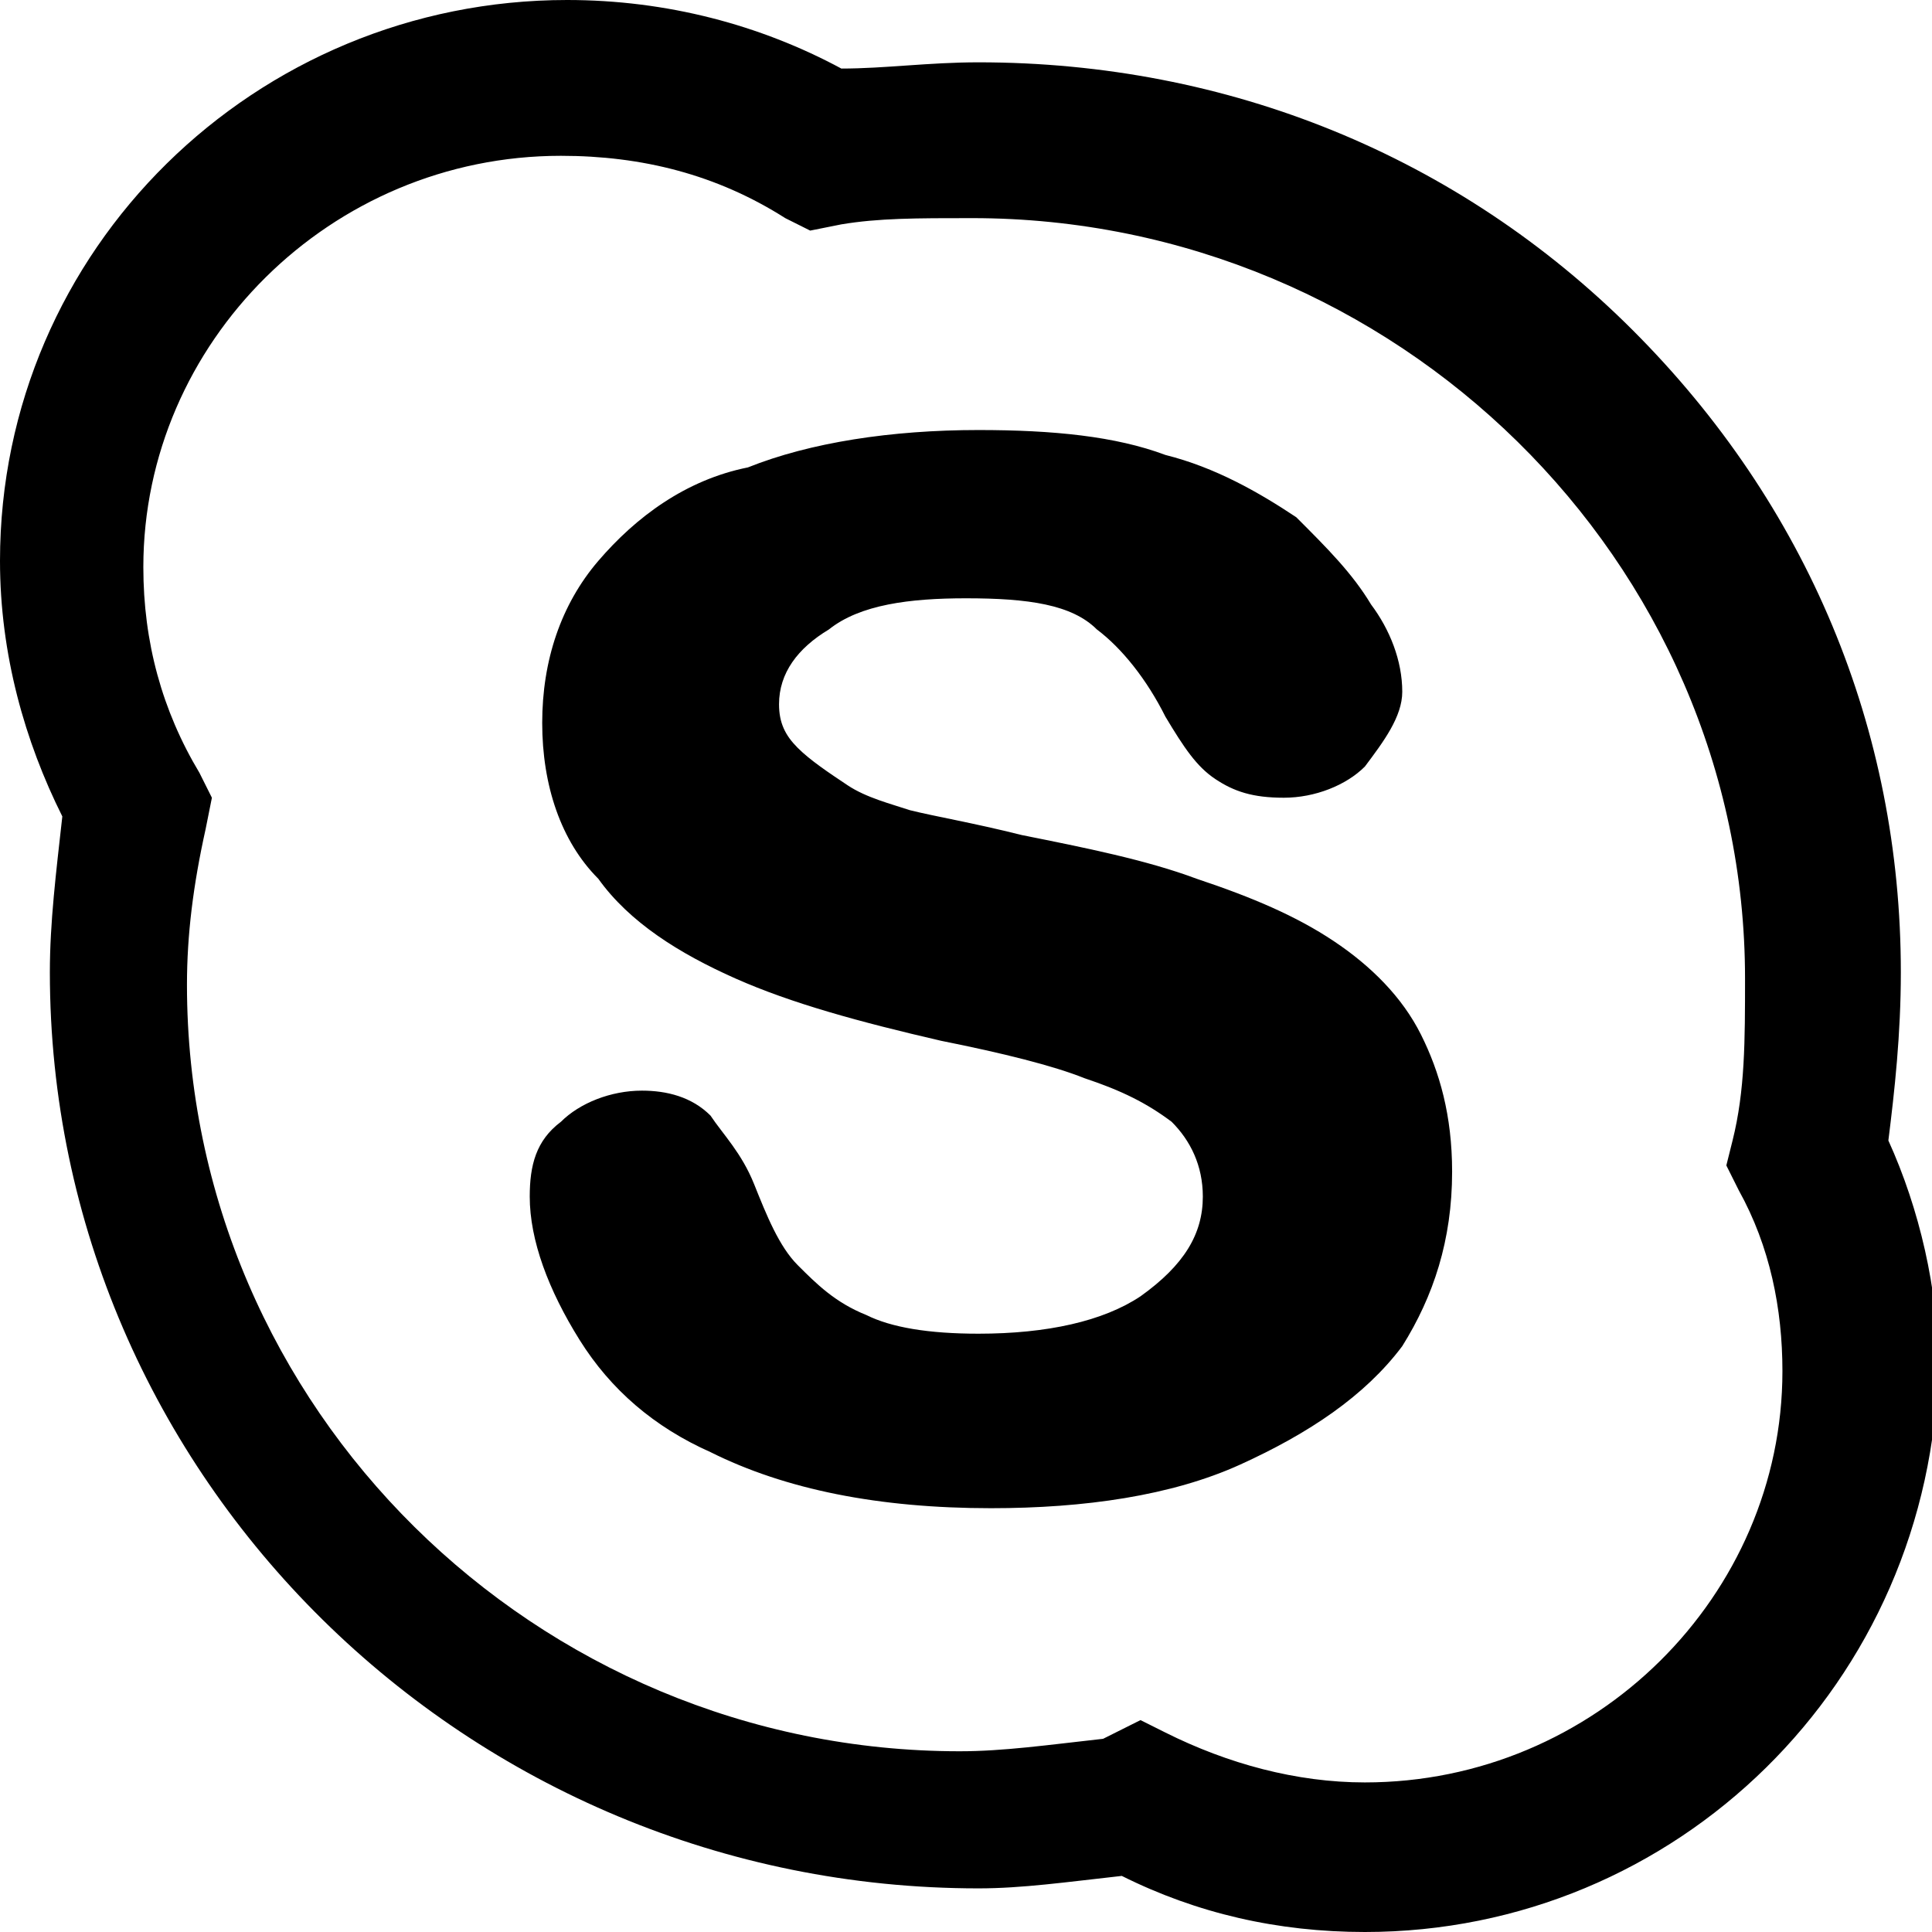 <svg version="1.1" id="skype" xmlns="http://www.w3.org/2000/svg" xmlns:xlink="http://www.w3.org/1999/xlink" x="0px" y="0px"
	 viewBox="0 0 31 31" style="enable-background:new 0 0 31 31;" xml:space="preserve">
<path class="st0" d="M21.9,31c-1.4,0-2.7-0.3-3.9-0.9c-0.9,0.1-1.6,0.2-2.3,0.2c-8.2,0-14.9-6.6-14.9-14.7c0-0.8,0.1-1.6,0.2-2.5
	C0.4,11.9,0,10.5,0,9c0-5,4.1-9,9.1-9c1.6,0,3.1,0.4,4.4,1.1C14.2,1.1,14.9,1,15.7,1c4,0,7.7,1.5,10.5,4.3c2.8,2.8,4.3,6.4,4.3,10.3
	c0,1-0.1,1.9-0.2,2.7c0.5,1.1,0.8,2.4,0.8,3.6C31,27,26.9,31,21.9,31z M18.3,27.6l0.4,0.2c1,0.5,2.1,0.8,3.2,0.8
	c3.7,0,6.7-3,6.7-6.6c0-1-0.2-2-0.7-2.9l-0.2-0.4l0.1-0.4c0.2-0.8,0.2-1.6,0.2-2.6c0-6.7-5.6-12.2-12.4-12.2c-0.9,0-1.5,0-2.1,0.1
	l-0.5,0.1l-0.4-0.2c-1.1-0.7-2.3-1-3.6-1c-3.7,0-6.7,3-6.7,6.6c0,1.2,0.3,2.3,0.9,3.3l0.2,0.4l-0.1,0.5c-0.2,0.9-0.3,1.7-0.3,2.5
	c0,6.8,5.6,12.3,12.4,12.3c0.7,0,1.4-0.1,2.3-0.2L18.3,27.6z M23.3,18.8c0-0.9-0.2-1.6-0.5-2.2c-0.3-0.6-0.8-1.1-1.4-1.5
	c-0.6-0.4-1.3-0.7-2.2-1c-0.8-0.3-1.8-0.5-2.8-0.7c-0.8-0.2-1.4-0.3-1.8-0.4c-0.3-0.1-0.7-0.2-1-0.4c-0.3-0.2-0.6-0.4-0.8-0.6
	c-0.2-0.2-0.3-0.4-0.3-0.7c0-0.5,0.3-0.9,0.8-1.2c0.5-0.4,1.3-0.5,2.2-0.5c1,0,1.7,0.1,2.1,0.5c0.4,0.3,0.8,0.8,1.1,1.4
	c0.3,0.5,0.5,0.8,0.8,1c0.3,0.2,0.6,0.3,1.1,0.3c0.5,0,1-0.2,1.3-0.5c0.3-0.4,0.6-0.8,0.6-1.2c0-0.5-0.2-1-0.5-1.4
	c-0.3-0.5-0.7-0.9-1.2-1.4c-0.6-0.4-1.3-0.8-2.1-1c-0.8-0.3-1.8-0.4-3-0.4c-1.4,0-2.7,0.2-3.7,0.6C11,7.7,10.2,8.3,9.6,9
	c-0.6,0.7-0.9,1.6-0.9,2.6c0,1,0.3,1.9,0.9,2.5c0.5,0.7,1.3,1.2,2.2,1.6c0.9,0.4,2,0.7,3.3,1c1,0.2,1.8,0.4,2.3,0.6
	c0.6,0.2,1,0.4,1.4,0.7c0.3,0.3,0.5,0.7,0.5,1.2c0,0.6-0.3,1.1-1,1.6c-0.6,0.4-1.5,0.6-2.6,0.6c-0.8,0-1.4-0.1-1.8-0.3
	c-0.5-0.2-0.8-0.5-1.1-0.8c-0.3-0.3-0.5-0.8-0.7-1.3c-0.2-0.5-0.5-0.8-0.7-1.1c-0.3-0.3-0.7-0.4-1.1-0.4c-0.5,0-1,0.2-1.3,0.5
	c-0.4,0.3-0.5,0.7-0.5,1.2c0,0.7,0.3,1.5,0.8,2.3c0.5,0.8,1.2,1.4,2.1,1.8c1.2,0.6,2.7,0.9,4.5,0.9c1.5,0,2.9-0.2,4-0.7
	c1.1-0.5,2-1.1,2.6-1.9C23,20.8,23.3,19.9,23.3,18.8z"/>
</svg>
